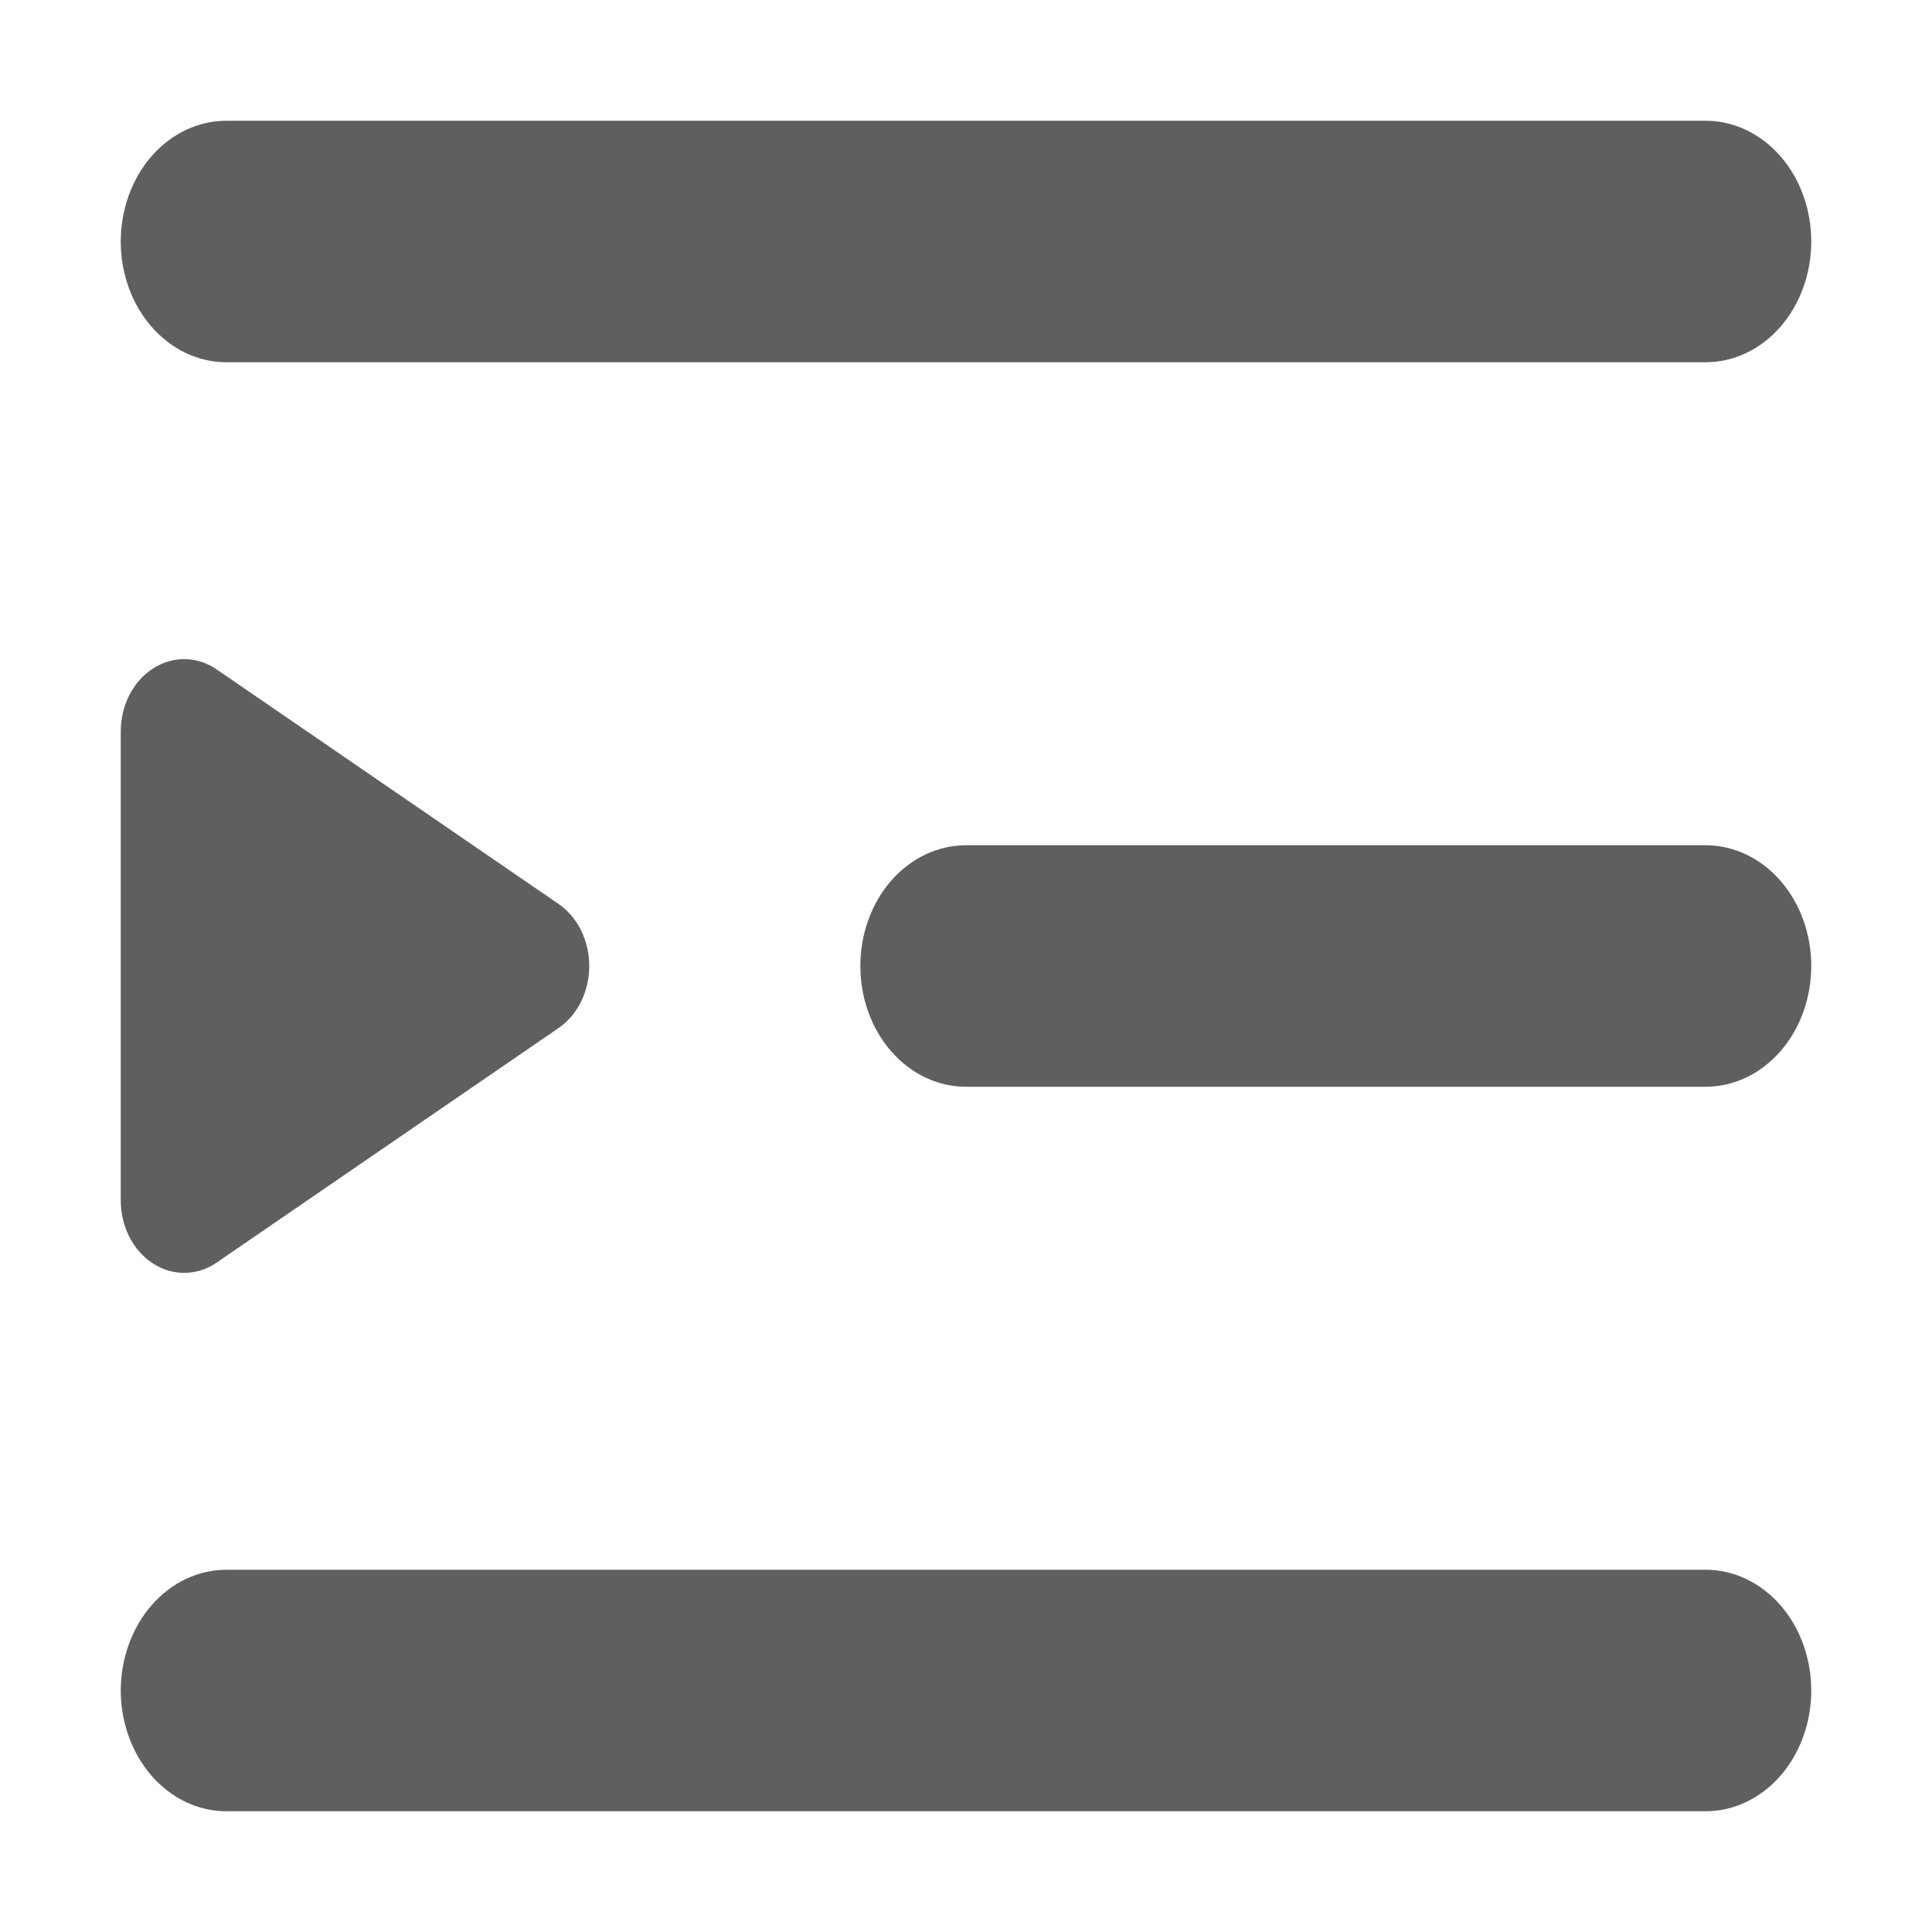 <svg width="16" height="16" viewBox="0 0 16 16" fill="none" xmlns="http://www.w3.org/2000/svg">
<path d="M1.875 13C1.76 13 1.646 13.026 1.54 13.076C1.434 13.126 1.338 13.2 1.256 13.293C1.175 13.386 1.111 13.496 1.067 13.617C1.023 13.739 1 13.869 1 14C1 14.131 1.023 14.261 1.067 14.383C1.111 14.504 1.175 14.614 1.256 14.707C1.338 14.8 1.434 14.874 1.54 14.924C1.646 14.974 1.76 15 1.875 15H14.125C14.357 15 14.58 14.895 14.744 14.707C14.908 14.52 15 14.265 15 14C15 13.735 14.908 13.48 14.744 13.293C14.58 13.105 14.357 13 14.125 13H1.875ZM1.796 5.545C1.717 5.49 1.625 5.46 1.532 5.459C1.439 5.457 1.347 5.484 1.266 5.537C1.185 5.589 1.118 5.665 1.071 5.757C1.024 5.849 1 5.954 1 6.06V9.94C1 10.046 1.024 10.151 1.071 10.243C1.118 10.335 1.185 10.411 1.266 10.463C1.347 10.516 1.439 10.543 1.532 10.541C1.625 10.54 1.717 10.51 1.796 10.455L4.624 8.515C4.702 8.462 4.767 8.386 4.812 8.296C4.856 8.206 4.88 8.104 4.88 8C4.88 7.896 4.856 7.794 4.812 7.704C4.767 7.614 4.702 7.538 4.624 7.485L1.796 5.545ZM8 7C7.768 7 7.545 7.105 7.381 7.293C7.217 7.48 7.125 7.735 7.125 8C7.125 8.265 7.217 8.52 7.381 8.707C7.545 8.895 7.768 9 8 9H14.125C14.357 9 14.58 8.895 14.744 8.707C14.908 8.52 15 8.265 15 8C15 7.735 14.908 7.48 14.744 7.293C14.58 7.105 14.357 7 14.125 7H8ZM1.875 1C1.643 1 1.42 1.105 1.256 1.293C1.092 1.48 1 1.735 1 2C1 2.265 1.092 2.52 1.256 2.707C1.42 2.895 1.643 3 1.875 3H14.125C14.357 3 14.58 2.895 14.744 2.707C14.908 2.52 15 2.265 15 2C15 1.735 14.908 1.48 14.744 1.293C14.58 1.105 14.357 1 14.125 1H1.875Z" fill="#5F5F61"/>
</svg>
